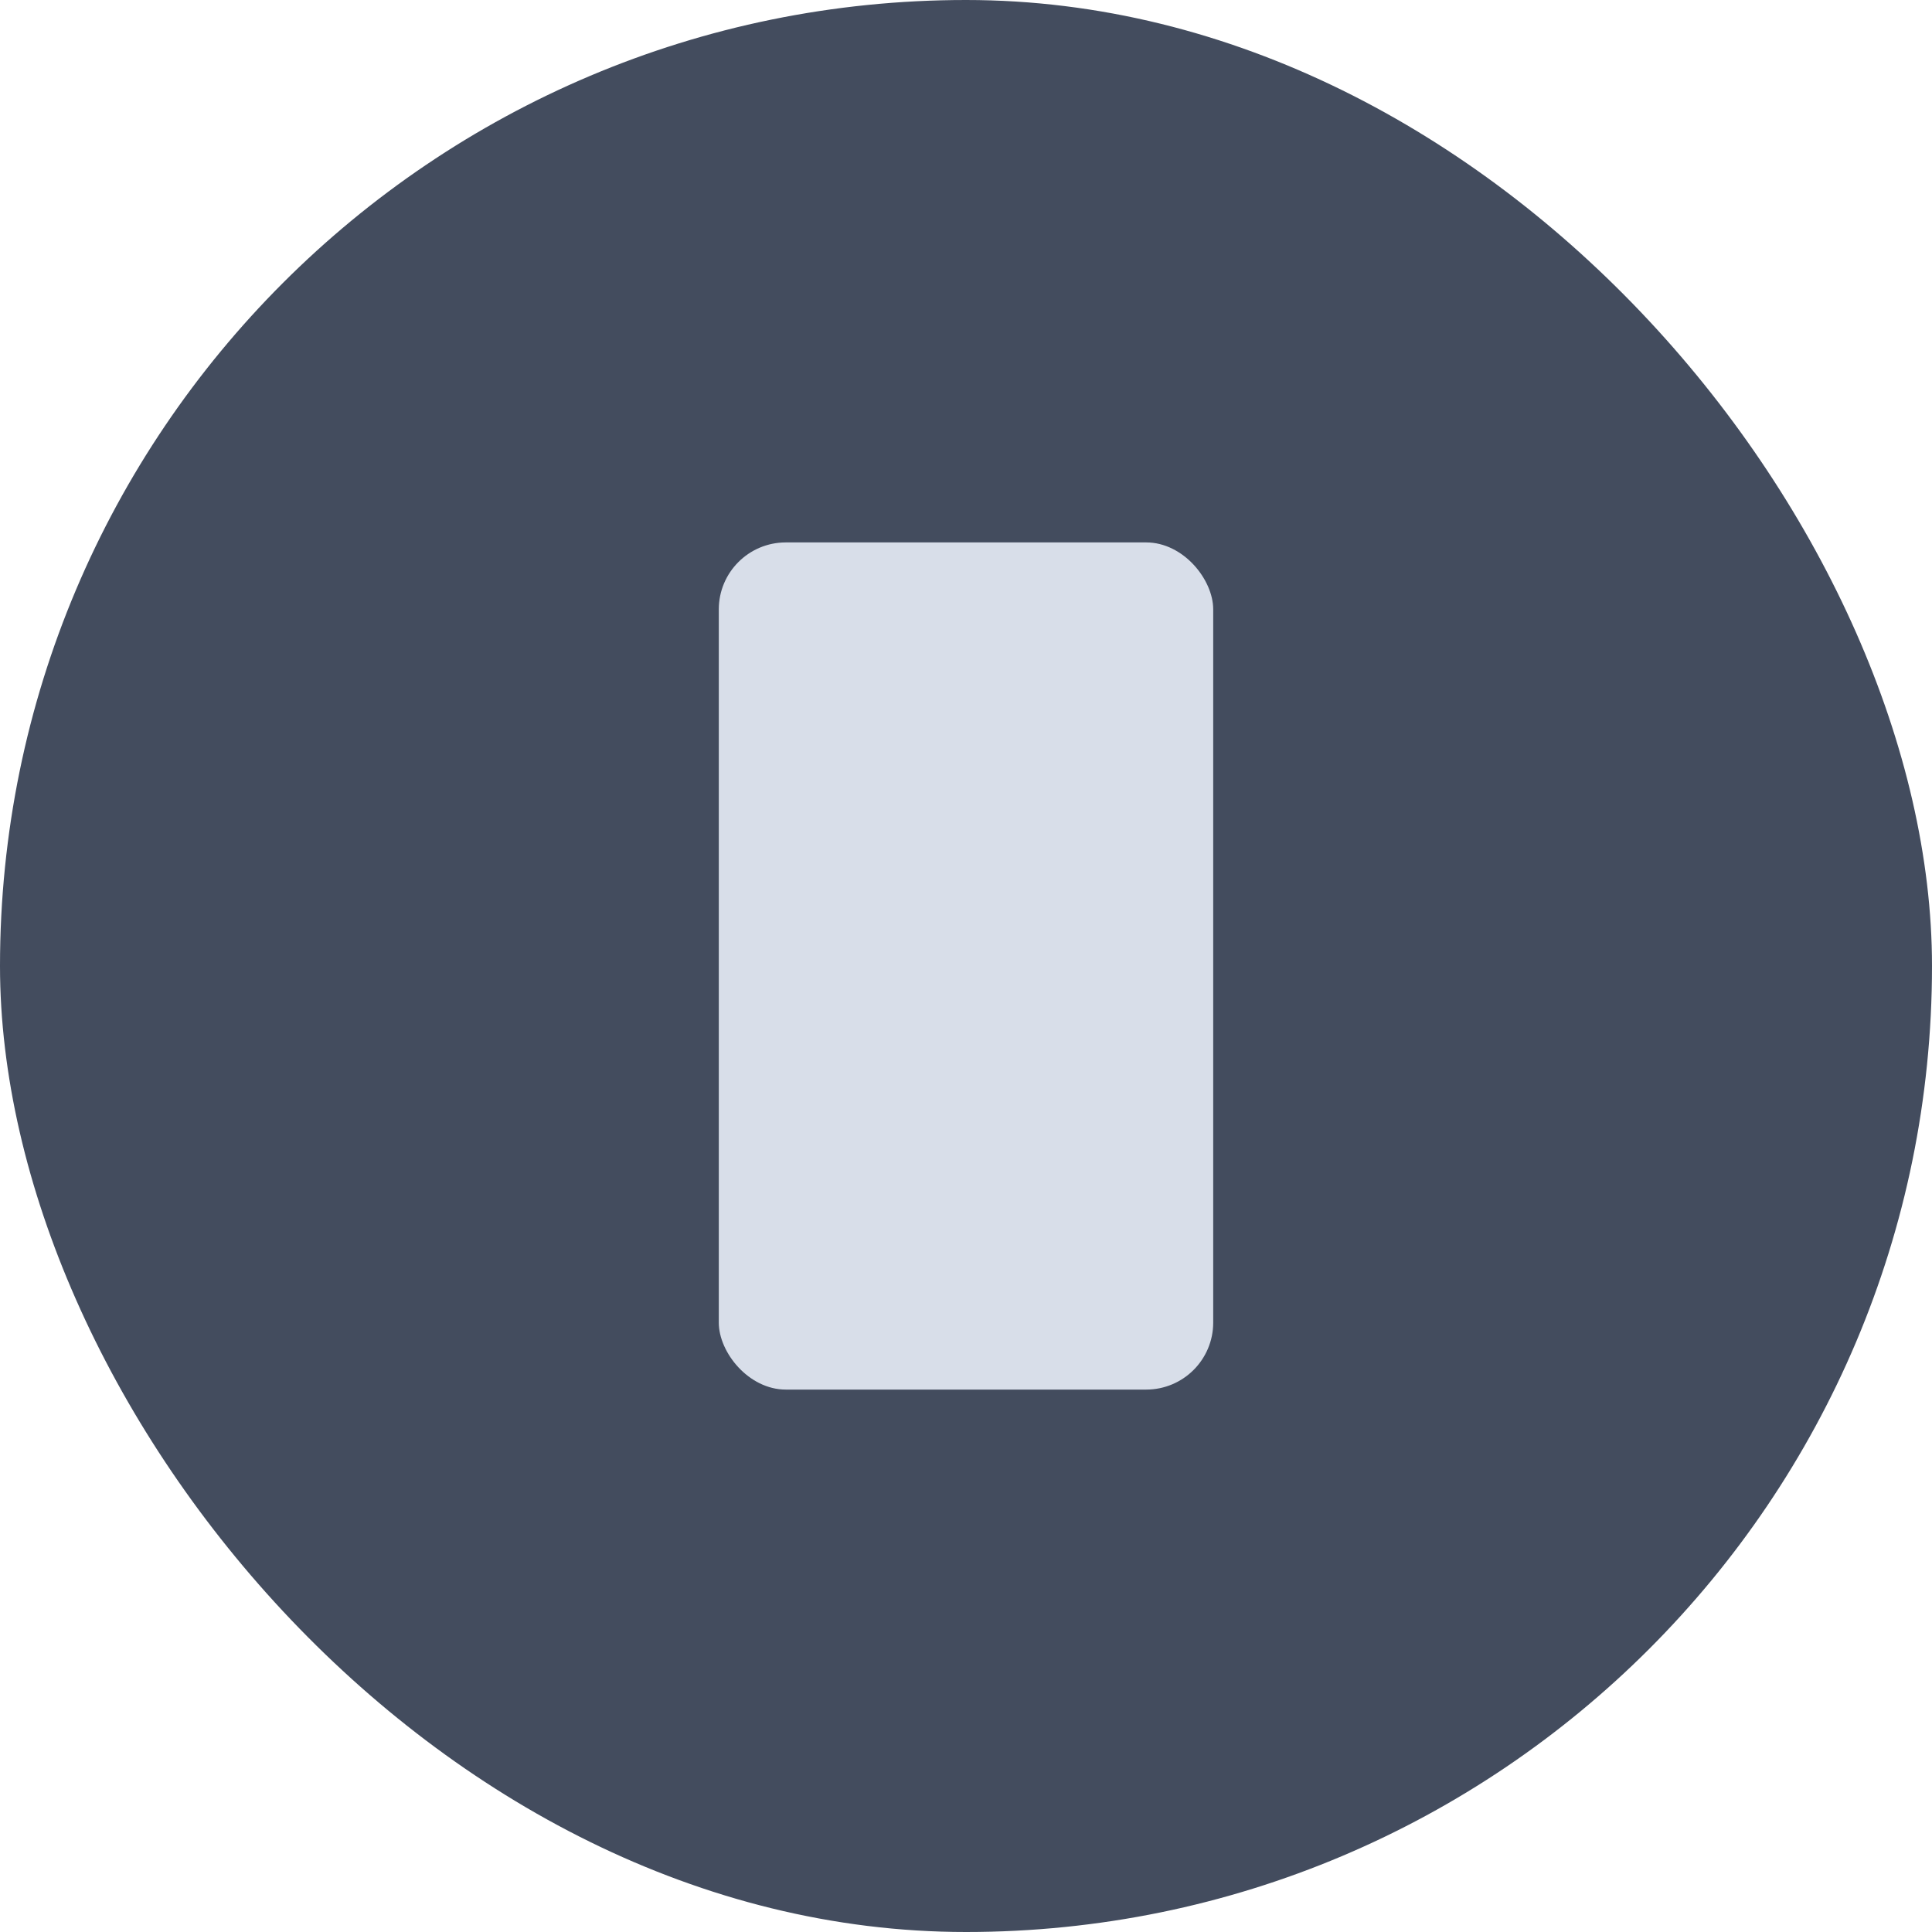 <?xml version="1.0" encoding="UTF-8" standalone="no"?>
<!-- Created with Inkscape (http://www.inkscape.org/) -->

<svg
   width="512"
   height="512"
   viewBox="0 0 512 512"
   version="1.1"
   id="svg1"
   inkscape:version="1.4 (e7c3feb1, 2024-10-09)"
   sodipodi:docname="icon.svg"
   inkscape:export-filename="../web/favicon.ico"
   inkscape:export-xdpi="96"
   inkscape:export-ydpi="96"
   xmlns:inkscape="http://www.inkscape.org/namespaces/inkscape"
   xmlns:sodipodi="http://sodipodi.sourceforge.net/DTD/sodipodi-0.dtd"
   xmlns="http://www.w3.org/2000/svg"
   xmlns:svg="http://www.w3.org/2000/svg">
  <sodipodi:namedview
     id="namedview1"
     pagecolor="#ffffff"
     bordercolor="#000000"
     borderopacity="0.25"
     inkscape:showpageshadow="2"
     inkscape:pageopacity="0.0"
     inkscape:pagecheckerboard="0"
     inkscape:deskcolor="#d1d1d1"
     inkscape:document-units="px"
     inkscape:zoom="1.2516416"
     inkscape:cx="213.31985"
     inkscape:cy="252.46844"
     inkscape:window-width="1472"
     inkscape:window-height="891"
     inkscape:window-x="1274"
     inkscape:window-y="1117"
     inkscape:window-maximized="1"
     inkscape:current-layer="layer1" />
  <defs
     id="defs1" />
  <g
     inkscape:label="Layer 1"
     inkscape:groupmode="layer"
     id="layer1"
     style="fill:#fe0040;fill-opacity:1;stroke:none;stroke-opacity:1">
    <rect
       style="fill:#434c5e;fill-opacity:1;stroke:none;stroke-opacity:1"
       id="rect2"
       width="512"
       height="512"
       x="0"
       y="0"
       ry="256" />
    <rect
       style="fill:#d8dee9;fill-opacity:1;stroke:none;stroke-width:0.819;stroke-opacity:1"
       id="rect3"
       width="131.028"
       height="224.505"
       x="190.486"
       y="143.747"
       ry="17.757" />
  </g>
</svg>
